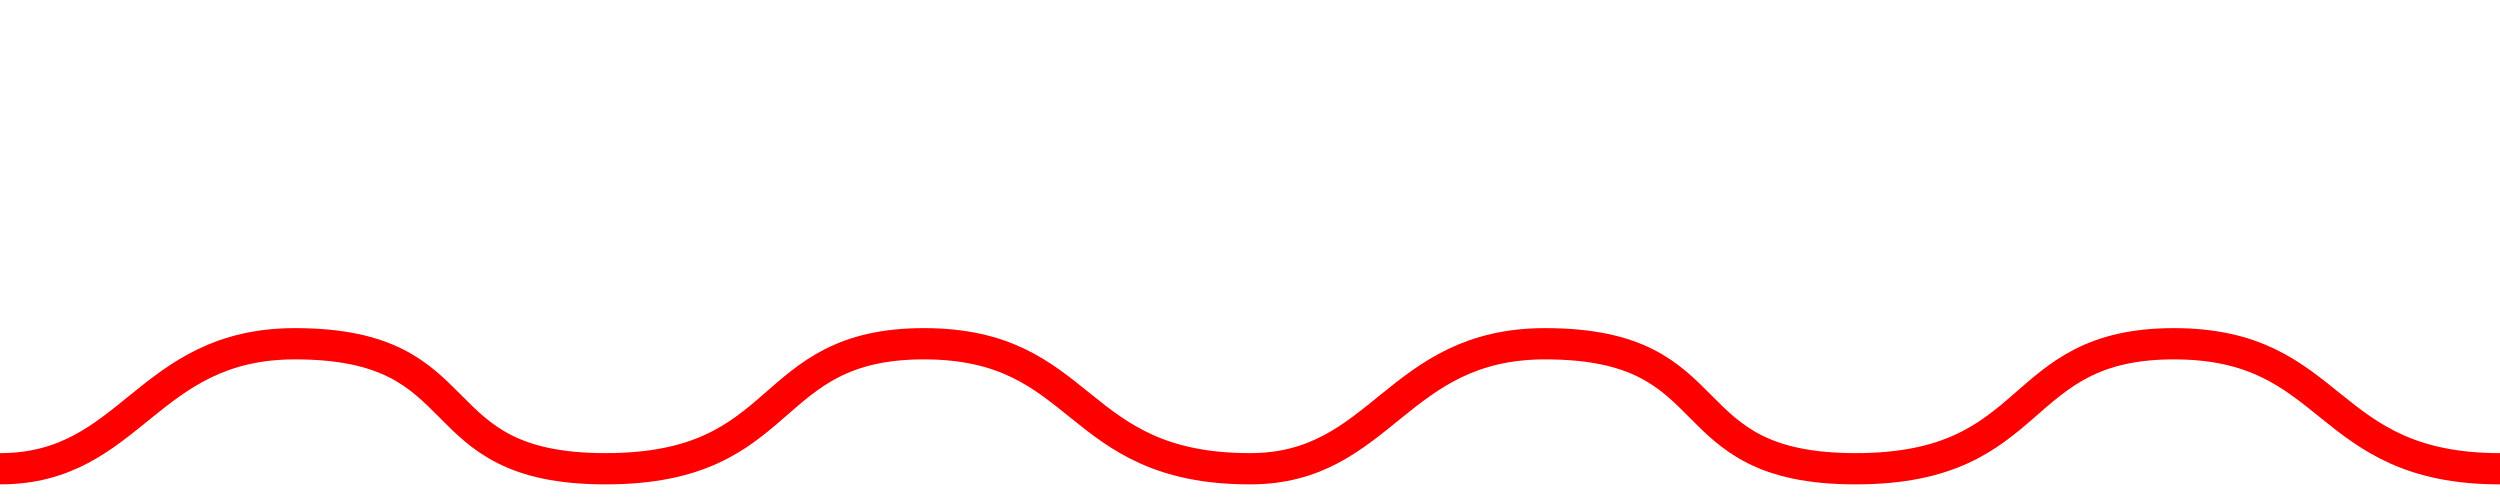 <svg width="80" height="16" viewBox="0 0 80 16" fill="none" xmlns="http://www.w3.org/2000/svg">
<path d="M0 15C4.224 15 4.671 11 9.441 11C15.404 11 13.416 15 19.379 15C25.342 15 24.348 11 29.565 11C34.783 11 34.286 15 40 15" stroke="#FF0000"/>
<path d="M40 15C44.224 15 44.671 11 49.441 11C55.404 11 53.416 15 59.379 15C65.342 15 64.348 11 69.565 11C74.783 11 74.286 15 80 15" stroke="#FF0000"/>
</svg>
